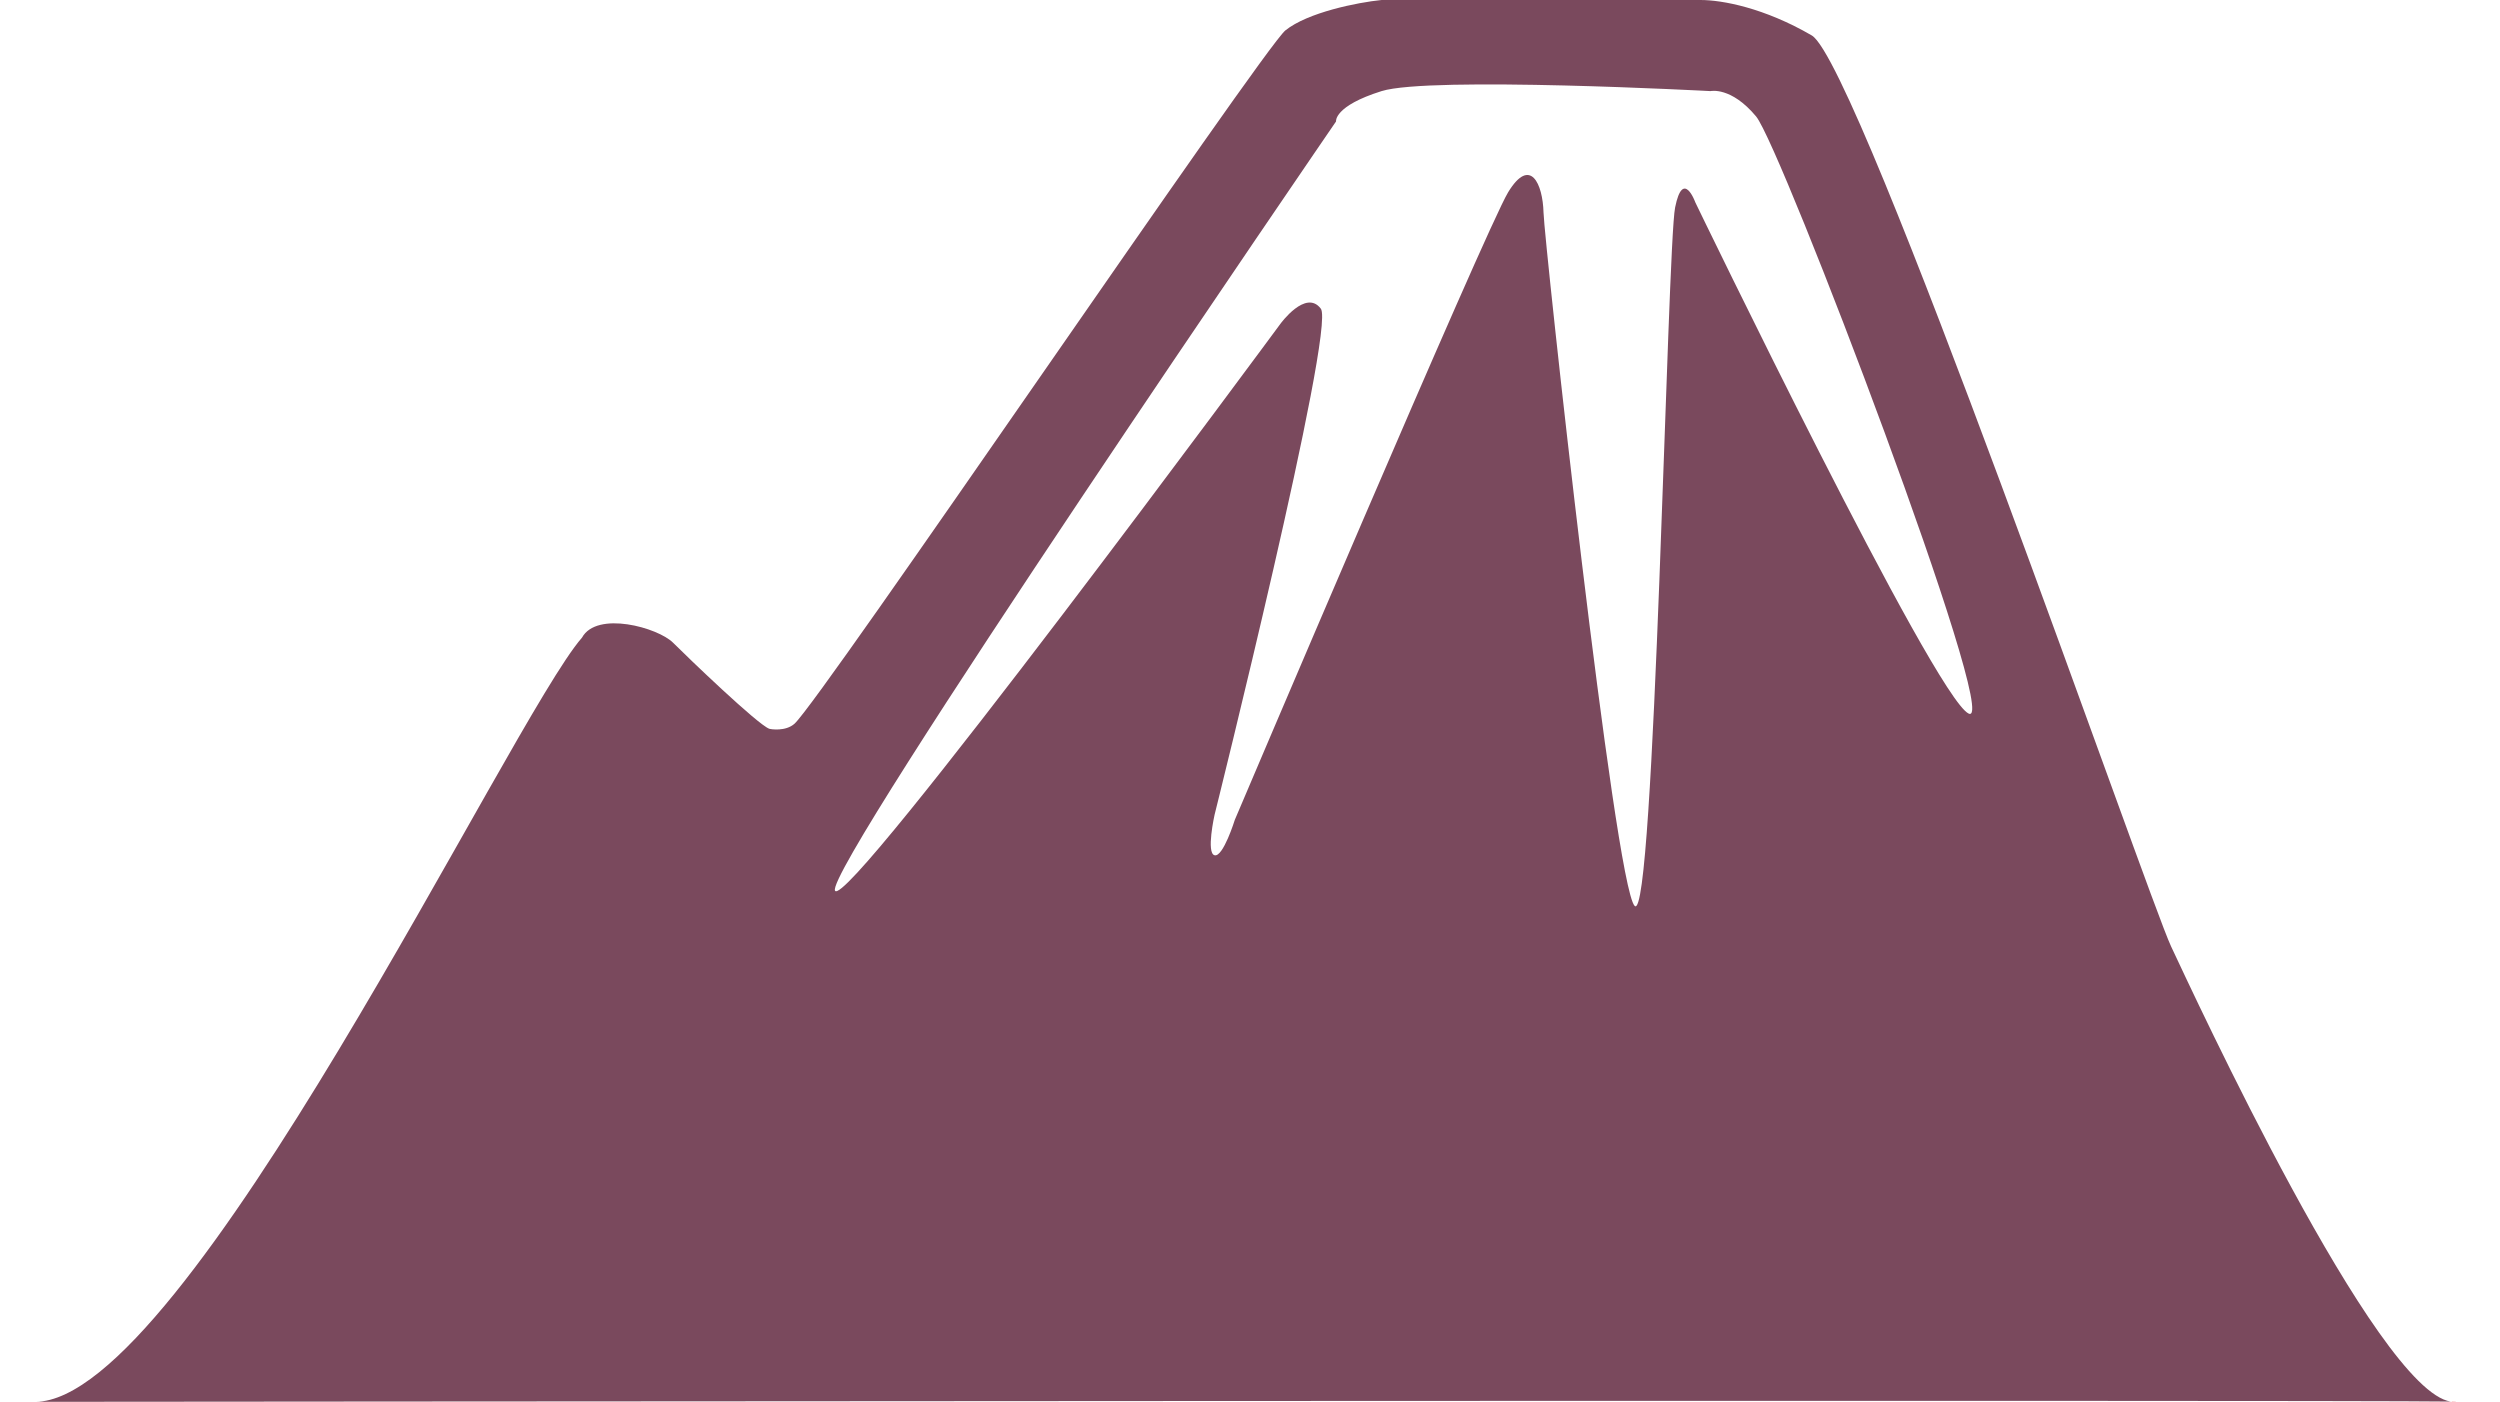 <?xml version="1.0" encoding="utf-8"?>
<!-- Generator: Adobe Illustrator 16.0.0, SVG Export Plug-In . SVG Version: 6.00 Build 0)  -->
<!DOCTYPE svg PUBLIC "-//W3C//DTD SVG 1.1//EN" "http://www.w3.org/Graphics/SVG/1.1/DTD/svg11.dtd">
<svg version="1.1" id="Ebene_1" xmlns="http://www.w3.org/2000/svg" xmlns:xlink="http://www.w3.org/1999/xlink" x="0px" y="0px"
	 width="237.1px" height="132.949px" viewBox="0 0 237.1 132.949" enable-background="new 0 0 237.1 132.949" xml:space="preserve">
<path fill-rule="evenodd" clip-rule="evenodd" fill="#7a495d" d="M205.903,89.753c-2.19-4.647-29.574-83.774-34.077-86.393
	C167.323,0.741,163.334,0,161.267,0s-11.999,0-11.999,0s-15.941-0.229-18.238,0c-2.298,0.23-7.006,1.18-9.12,2.88
	c-2.113,1.7-44.047,63.498-46.556,65.755c-0.846,0.76-2.268,0.528-2.4,0.48c-1.102-0.404-7.688-6.728-9.12-8.16
	c-1.431-1.432-7.224-3.055-8.639-0.48c-6.753,7.715-37.502,72.4-51.835,72.474c0,0,217.373-0.197,229.068-0.024
	C225.398,131.865,208.056,94.322,205.903,89.753z M186.705,67.675c-3.256-1.56-25.918-48.476-25.918-48.476s-1.173-3.251-1.92,0.48
	c-0.746,3.73-1.94,68.202-3.839,66.234s-8.572-63.042-8.64-65.754c-0.067-2.713-1.256-5.379-3.359-1.92S117.11,77.754,117.11,77.754
	s-1.106,3.563-1.92,3.359c-0.814-0.203,0-3.839,0-3.839s11.504-46.097,10.079-47.996c-1.424-1.899-3.839,1.44-3.839,1.44
	S80.279,86.508,79.193,84.473c-1.085-2.035,47.516-72.954,47.516-72.954s-0.226-1.455,4.32-2.879c4.545-1.425,31.197,0,31.197,0
	s1.945-0.449,4.32,2.4C168.92,13.888,189.961,69.235,186.705,67.675z"/>
<path fill-rule="evenodd" clip-rule="evenodd" fill="#E30E13" d="M232.428,132.925c0.12,0.018,0.238,0.027,0.353,0.024
	C233.057,132.94,232.924,132.933,232.428,132.925z"/>
</svg>
